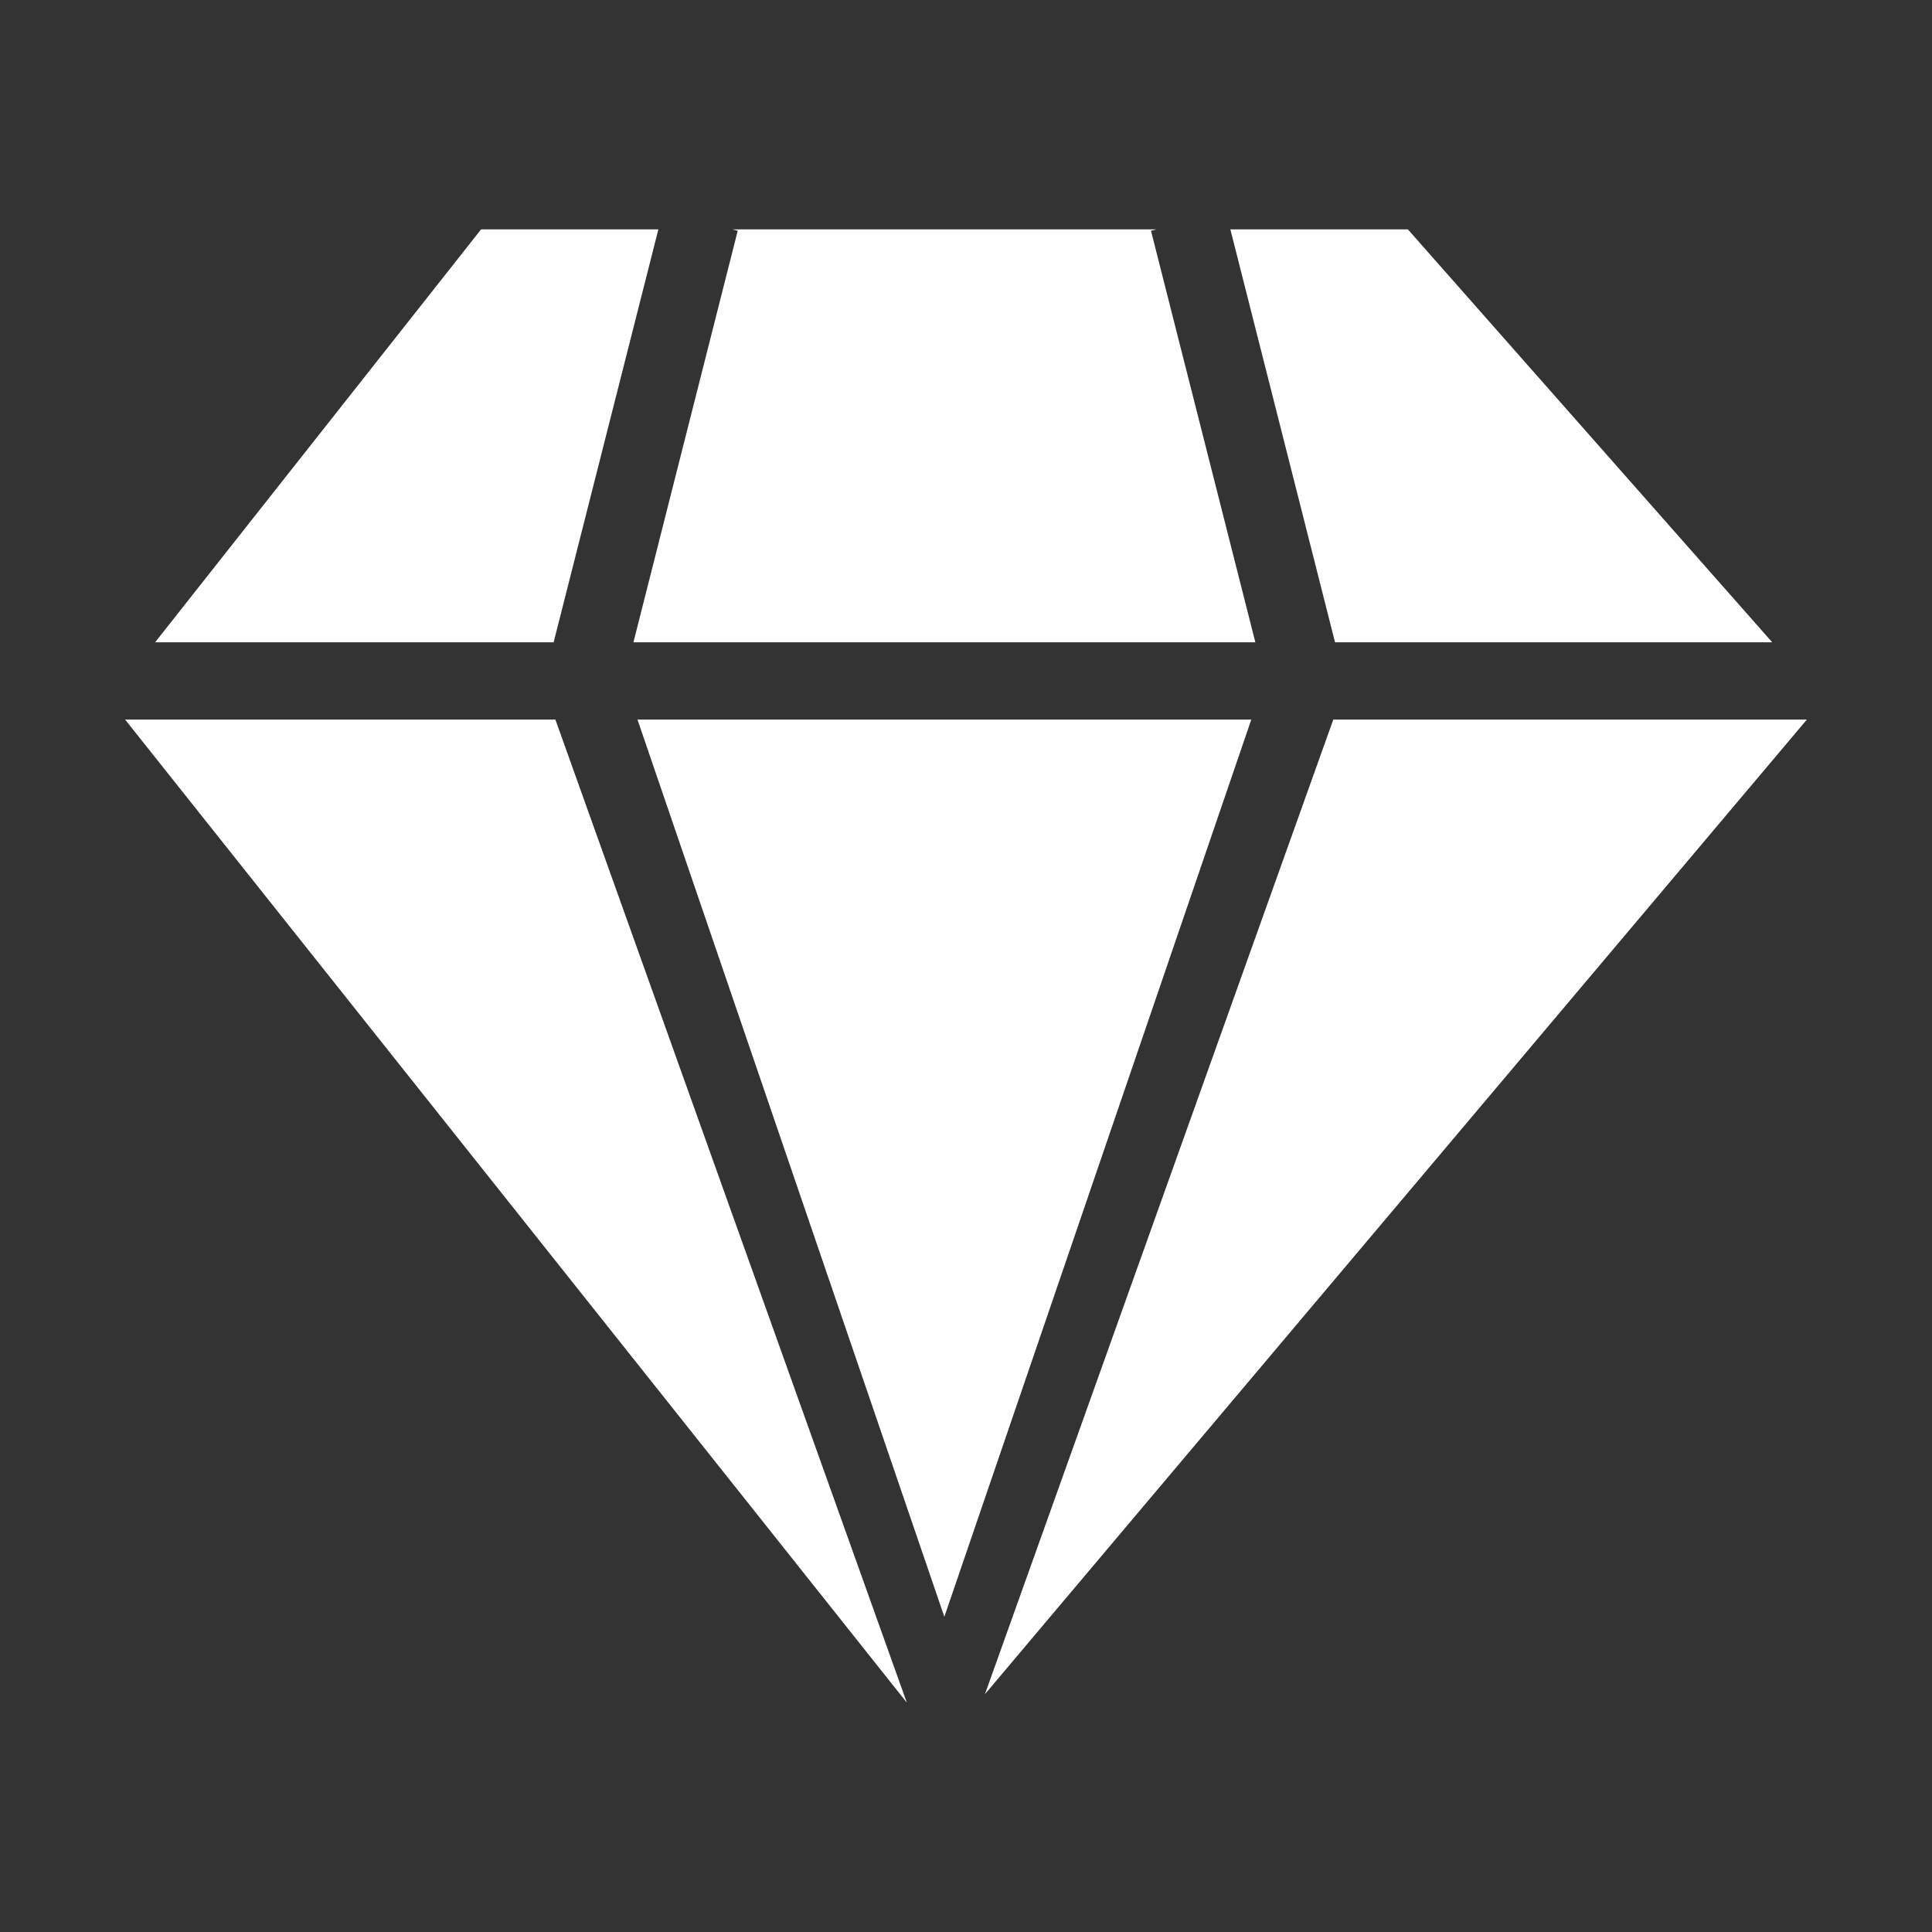 <?xml version="1.0" encoding="UTF-8"?>
<svg fill="#FFFFFF" width="100pt" height="100pt" version="1.1" viewBox="0 0 100 100" xmlns="http://www.w3.org/2000/svg">
 <rect x="0" y="0" width="100" height="100" fill="#333333" stroke="none"/>
 <g>
  <path d="m91.73 33.246l-18.859-21.375h-9.188l5.418 21.375z"/>
  <path d="m64.977 33.246l-5.402-21.301 0.281-0.074h-21.949l0.277 0.074-5.398 21.301z"/>
  <path d="m50.98 87.691l42.543-50.445h-24.512z"/>
  <path d="m6.477 37.246l40.461 50.883-18.191-50.883z"/>
  <path d="m32.996 37.246l15.883 46.438 15.887-46.438z"/>
  <path d="m28.656 33.246l5.422-21.375h-9.176l-16.875 21.375z"/>
 </g>
</svg>
